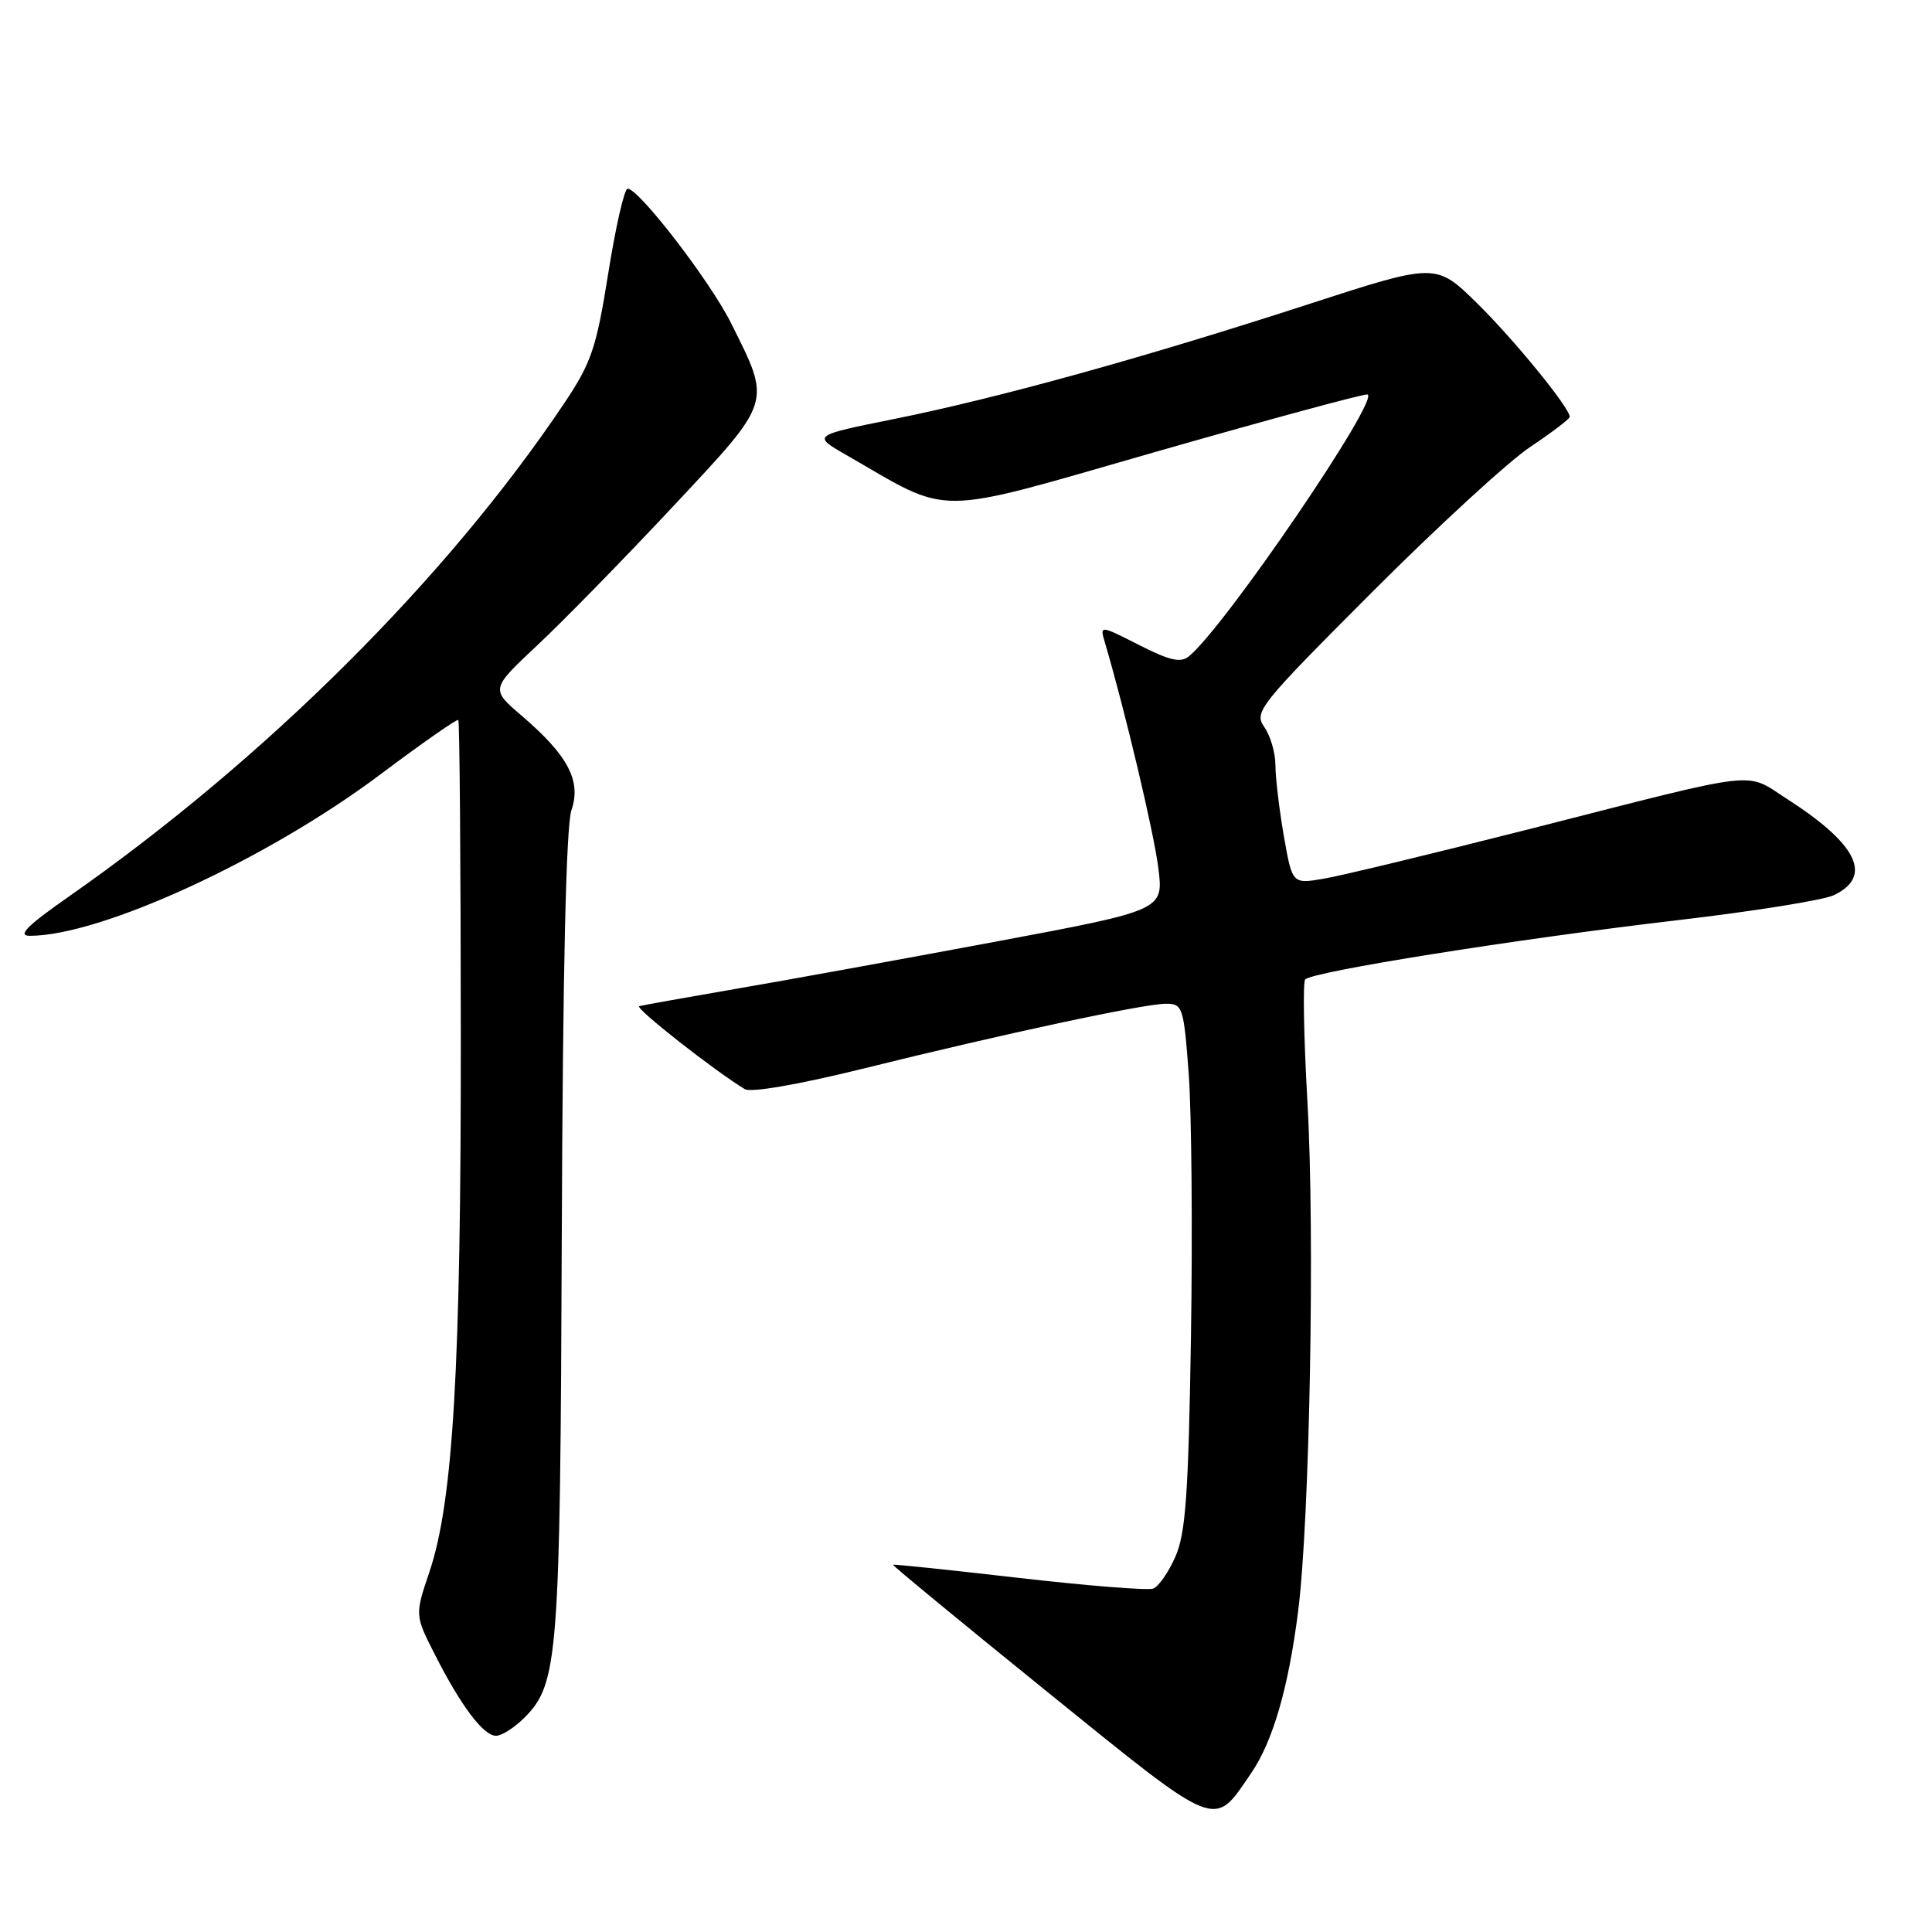 <?xml version="1.0" encoding="UTF-8" standalone="no"?>
<!DOCTYPE svg PUBLIC "-//W3C//DTD SVG 1.1//EN" "http://www.w3.org/Graphics/SVG/1.1/DTD/svg11.dtd" >
<svg xmlns="http://www.w3.org/2000/svg" xmlns:xlink="http://www.w3.org/1999/xlink" version="1.1" viewBox="0 0 256 256">
 <g >
 <path fill="currentColor"
d=" M 165.78 234.96 C 168.67 230.73 170.72 223.66 172.01 213.50 C 173.55 201.34 174.24 163.42 173.24 146.00 C 172.76 137.47 172.62 130.18 172.94 129.79 C 173.79 128.75 200.94 124.43 222.21 121.94 C 232.27 120.77 241.62 119.27 242.99 118.62 C 248.21 116.13 246.13 111.86 236.80 105.87 C 231.11 102.22 233.84 101.91 203.00 109.77 C 190.07 113.06 177.64 116.06 175.36 116.44 C 171.23 117.14 171.23 117.14 170.11 110.74 C 169.50 107.22 169.00 103.01 169.00 101.39 C 169.00 99.77 168.34 97.50 167.53 96.34 C 166.13 94.34 166.80 93.50 181.78 78.49 C 190.43 69.83 199.86 61.16 202.75 59.23 C 205.64 57.30 208.00 55.50 208.00 55.24 C 208.00 54.04 200.61 44.98 195.70 40.16 C 190.26 34.83 190.26 34.83 173.38 40.31 C 151.69 47.36 132.34 52.72 118.57 55.50 C 107.64 57.70 107.64 57.70 112.07 60.25 C 126.33 68.45 123.09 68.49 153.32 59.82 C 168.27 55.54 180.82 52.14 181.20 52.27 C 182.90 52.83 162.38 82.95 157.58 86.93 C 156.46 87.87 155.06 87.56 150.94 85.47 C 145.72 82.82 145.72 82.82 146.41 85.16 C 149.05 94.07 152.92 110.41 153.49 115.05 C 154.18 120.61 154.18 120.61 131.84 124.79 C 119.55 127.09 104.10 129.90 97.50 131.03 C 90.90 132.17 85.14 133.20 84.70 133.32 C 84.00 133.51 94.78 141.97 98.70 144.32 C 99.51 144.80 105.87 143.70 114.28 141.62 C 132.96 136.99 151.58 133.00 154.49 133.00 C 156.71 133.00 156.85 133.43 157.51 142.28 C 157.89 147.39 158.03 163.03 157.81 177.03 C 157.48 197.94 157.11 203.17 155.75 206.26 C 154.84 208.33 153.51 210.24 152.80 210.50 C 152.08 210.76 144.07 210.12 135.00 209.08 C 125.92 208.03 118.42 207.25 118.33 207.34 C 118.24 207.43 127.46 215.03 138.82 224.22 C 161.70 242.72 160.74 242.34 165.78 234.96 Z  M 69.48 227.61 C 73.97 223.12 74.23 219.75 74.44 163.50 C 74.57 128.60 75.01 109.42 75.72 107.35 C 77.05 103.47 75.28 100.11 69.13 94.84 C 65.00 91.31 65.00 91.31 71.25 85.45 C 74.69 82.23 82.76 73.97 89.19 67.10 C 102.41 52.96 102.22 53.54 96.88 42.84 C 94.11 37.27 84.66 25.00 83.16 25.00 C 82.73 25.00 81.58 30.03 80.60 36.19 C 79.02 46.13 78.37 48.05 74.76 53.44 C 59.20 76.65 35.18 100.58 9.09 118.82 C 3.57 122.68 2.26 124.00 3.95 124.00 C 13.40 124.00 35.48 113.83 50.46 102.57 C 55.94 98.46 60.56 95.23 60.73 95.40 C 60.90 95.57 61.05 114.34 61.06 137.10 C 61.09 181.14 60.05 198.92 56.91 208.26 C 54.97 214.01 54.97 214.01 57.61 219.21 C 61.06 226.02 64.05 230.00 65.73 230.00 C 66.48 230.00 68.16 228.93 69.48 227.61 Z "/>
</g>
</svg>